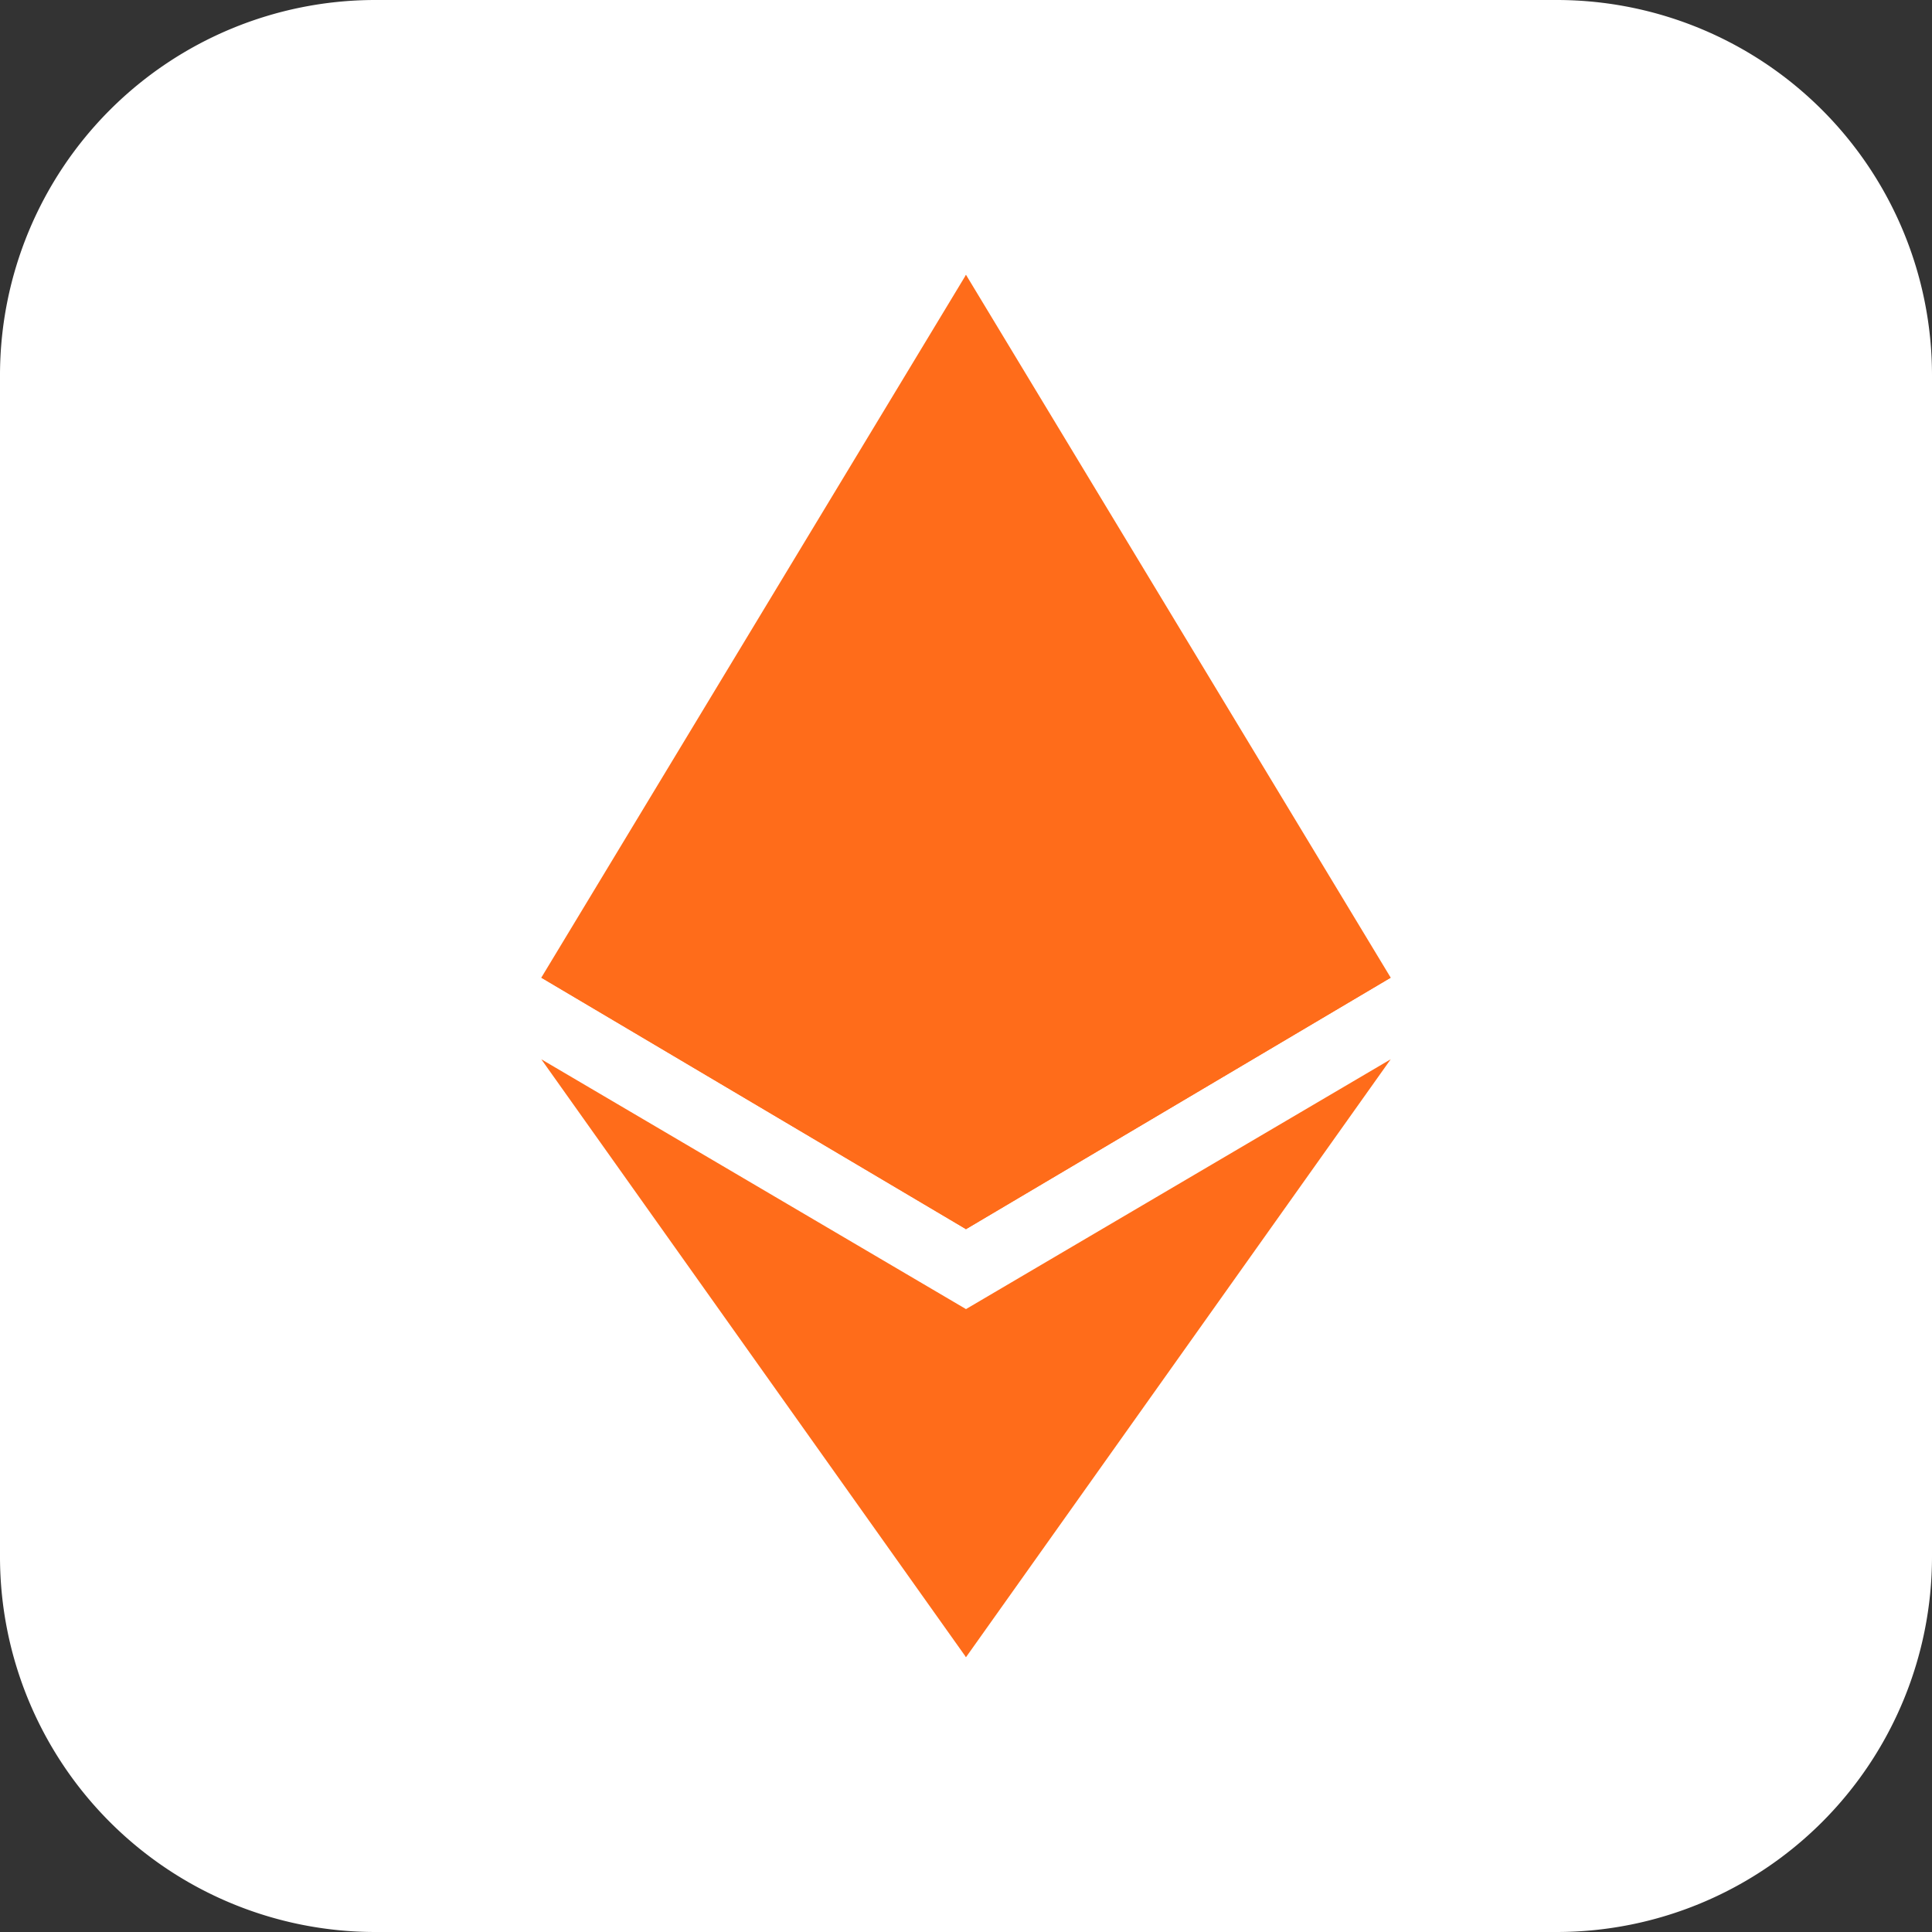 <svg id="Group_3692" data-name="Group 3692" xmlns="http://www.w3.org/2000/svg" xmlns:xlink="http://www.w3.org/1999/xlink" width="116" height="116" viewBox="0 0 116 116">
  <rect x="0" y="0" width="116" height="116" fill="#333333" stroke="none"/>
  <defs>
    <clipPath id="clip-path">
      <rect id="Rectangle_701" data-name="Rectangle 701" width="116" height="116" fill="none"/>
    </clipPath>
  </defs>
  <g id="Group_3691" data-name="Group 3691" clip-path="url(#clip-path)">
    <path id="Path_6644" data-name="Path 6644" d="M93.5,116h-71A22.534,22.534,0,0,1,0,93.5v-71A22.534,22.534,0,0,1,22.5,0h71A22.534,22.534,0,0,1,116,22.5v71A22.534,22.534,0,0,1,93.5,116" fill="#fff"/>
    <path id="Path_6645" data-name="Path 6645" d="M58,16.5l-.6,1.8V73.2l.6.6L83.5,58.7Z" fill="#ff6c1a"/>
    <path id="Path_6646" data-name="Path 6646" d="M58,16.5,32.5,58.7,58,73.8Z" fill="#ff6c1a"/>
    <path id="Path_6647" data-name="Path 6647" d="M58,78.6l-.3.4V98.6l.3.9L83.5,63.6Z" fill="#ff6c1a"/>
    <path id="Path_6648" data-name="Path 6648" d="M58,99.5V78.6l-25.5-15Z" fill="#ff6c1a"/>
    <path id="Path_6649" data-name="Path 6649" d="M58,73.8,83.5,58.7,58,47.2Z" fill="#ff6c1a"/>
    <path id="Path_6650" data-name="Path 6650" d="M32.5,58.7,58,73.8V47.2Z" fill="#ff6c1a"/>
  </g>
</svg>
